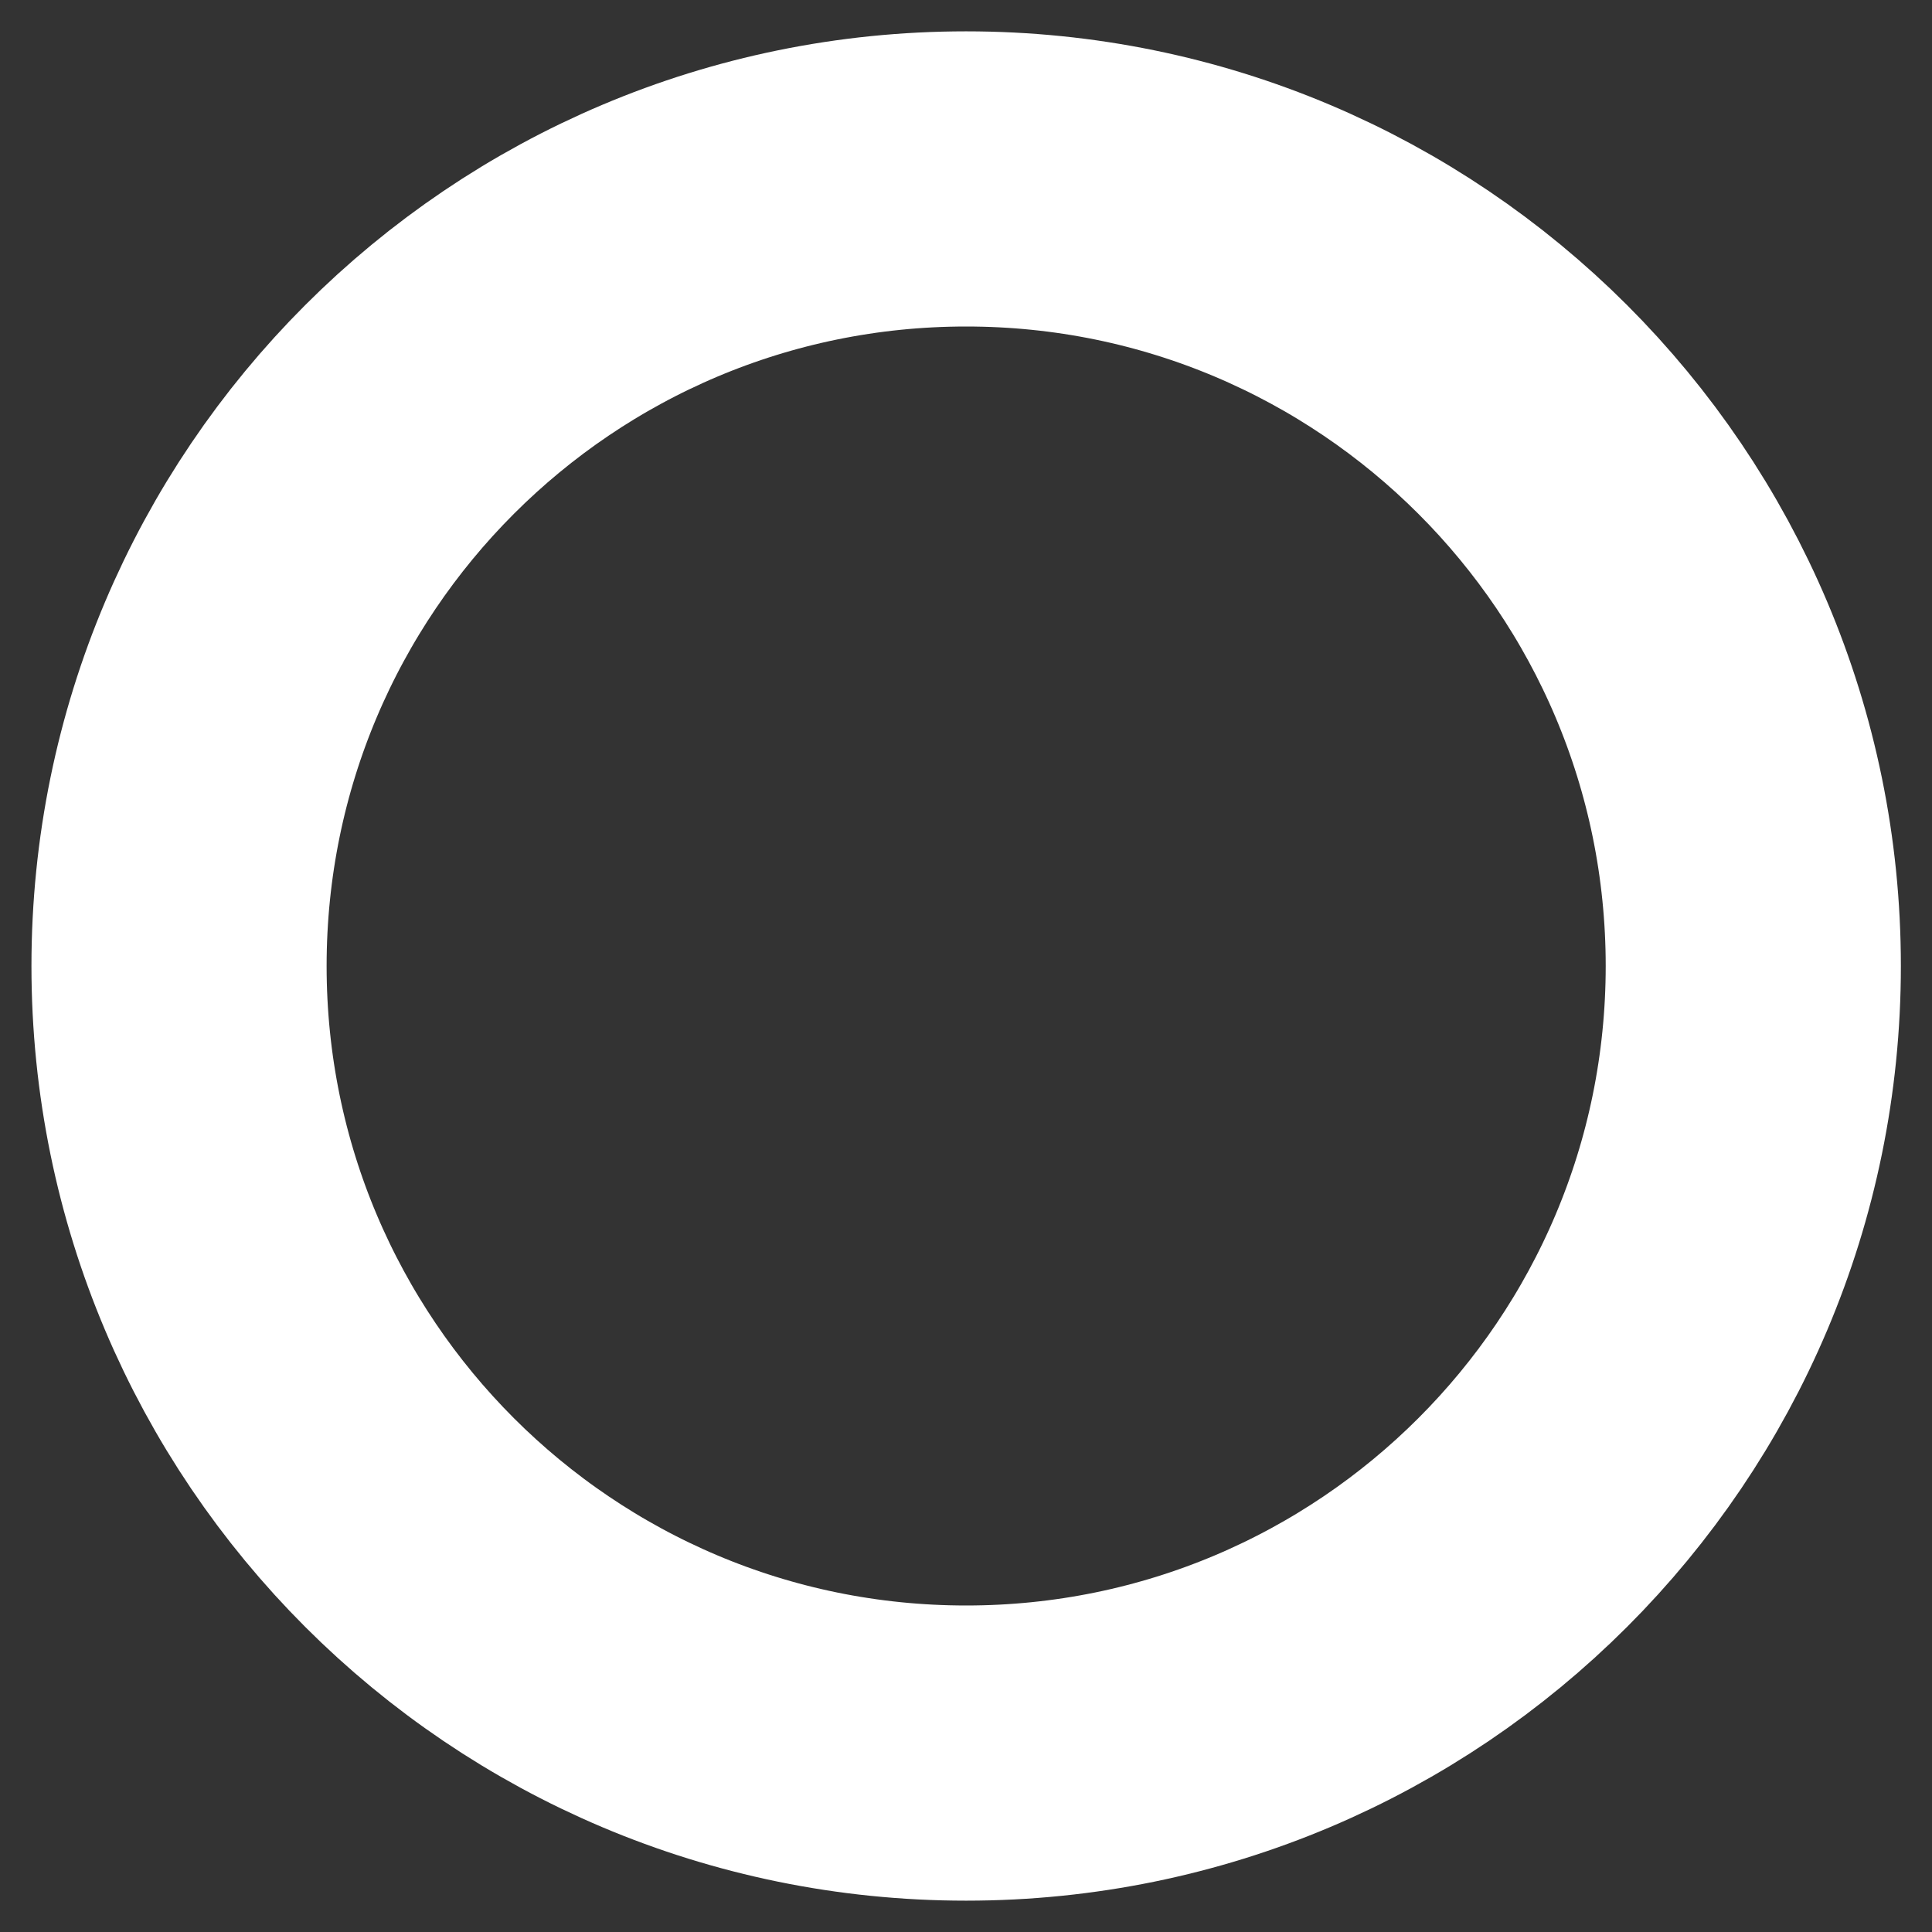 <svg width="18" height="18" viewBox="0 0 18 18" fill="none" xmlns="http://www.w3.org/2000/svg">
<rect x="0" y="0" width="18" height="18" fill="#333333" stroke="none"/>
<path d="M9.001 16.333C13.051 16.333 16.335 13.05 16.335 9C16.335 4.95 13.051 1.667 9.001 1.667C4.951 1.667 1.668 4.95 1.668 9C1.668 13.05 4.951 16.333 9.001 16.333Z" stroke="white" stroke-width="2.75" stroke-linecap="round" stroke-linejoin="round"/>
</svg>
